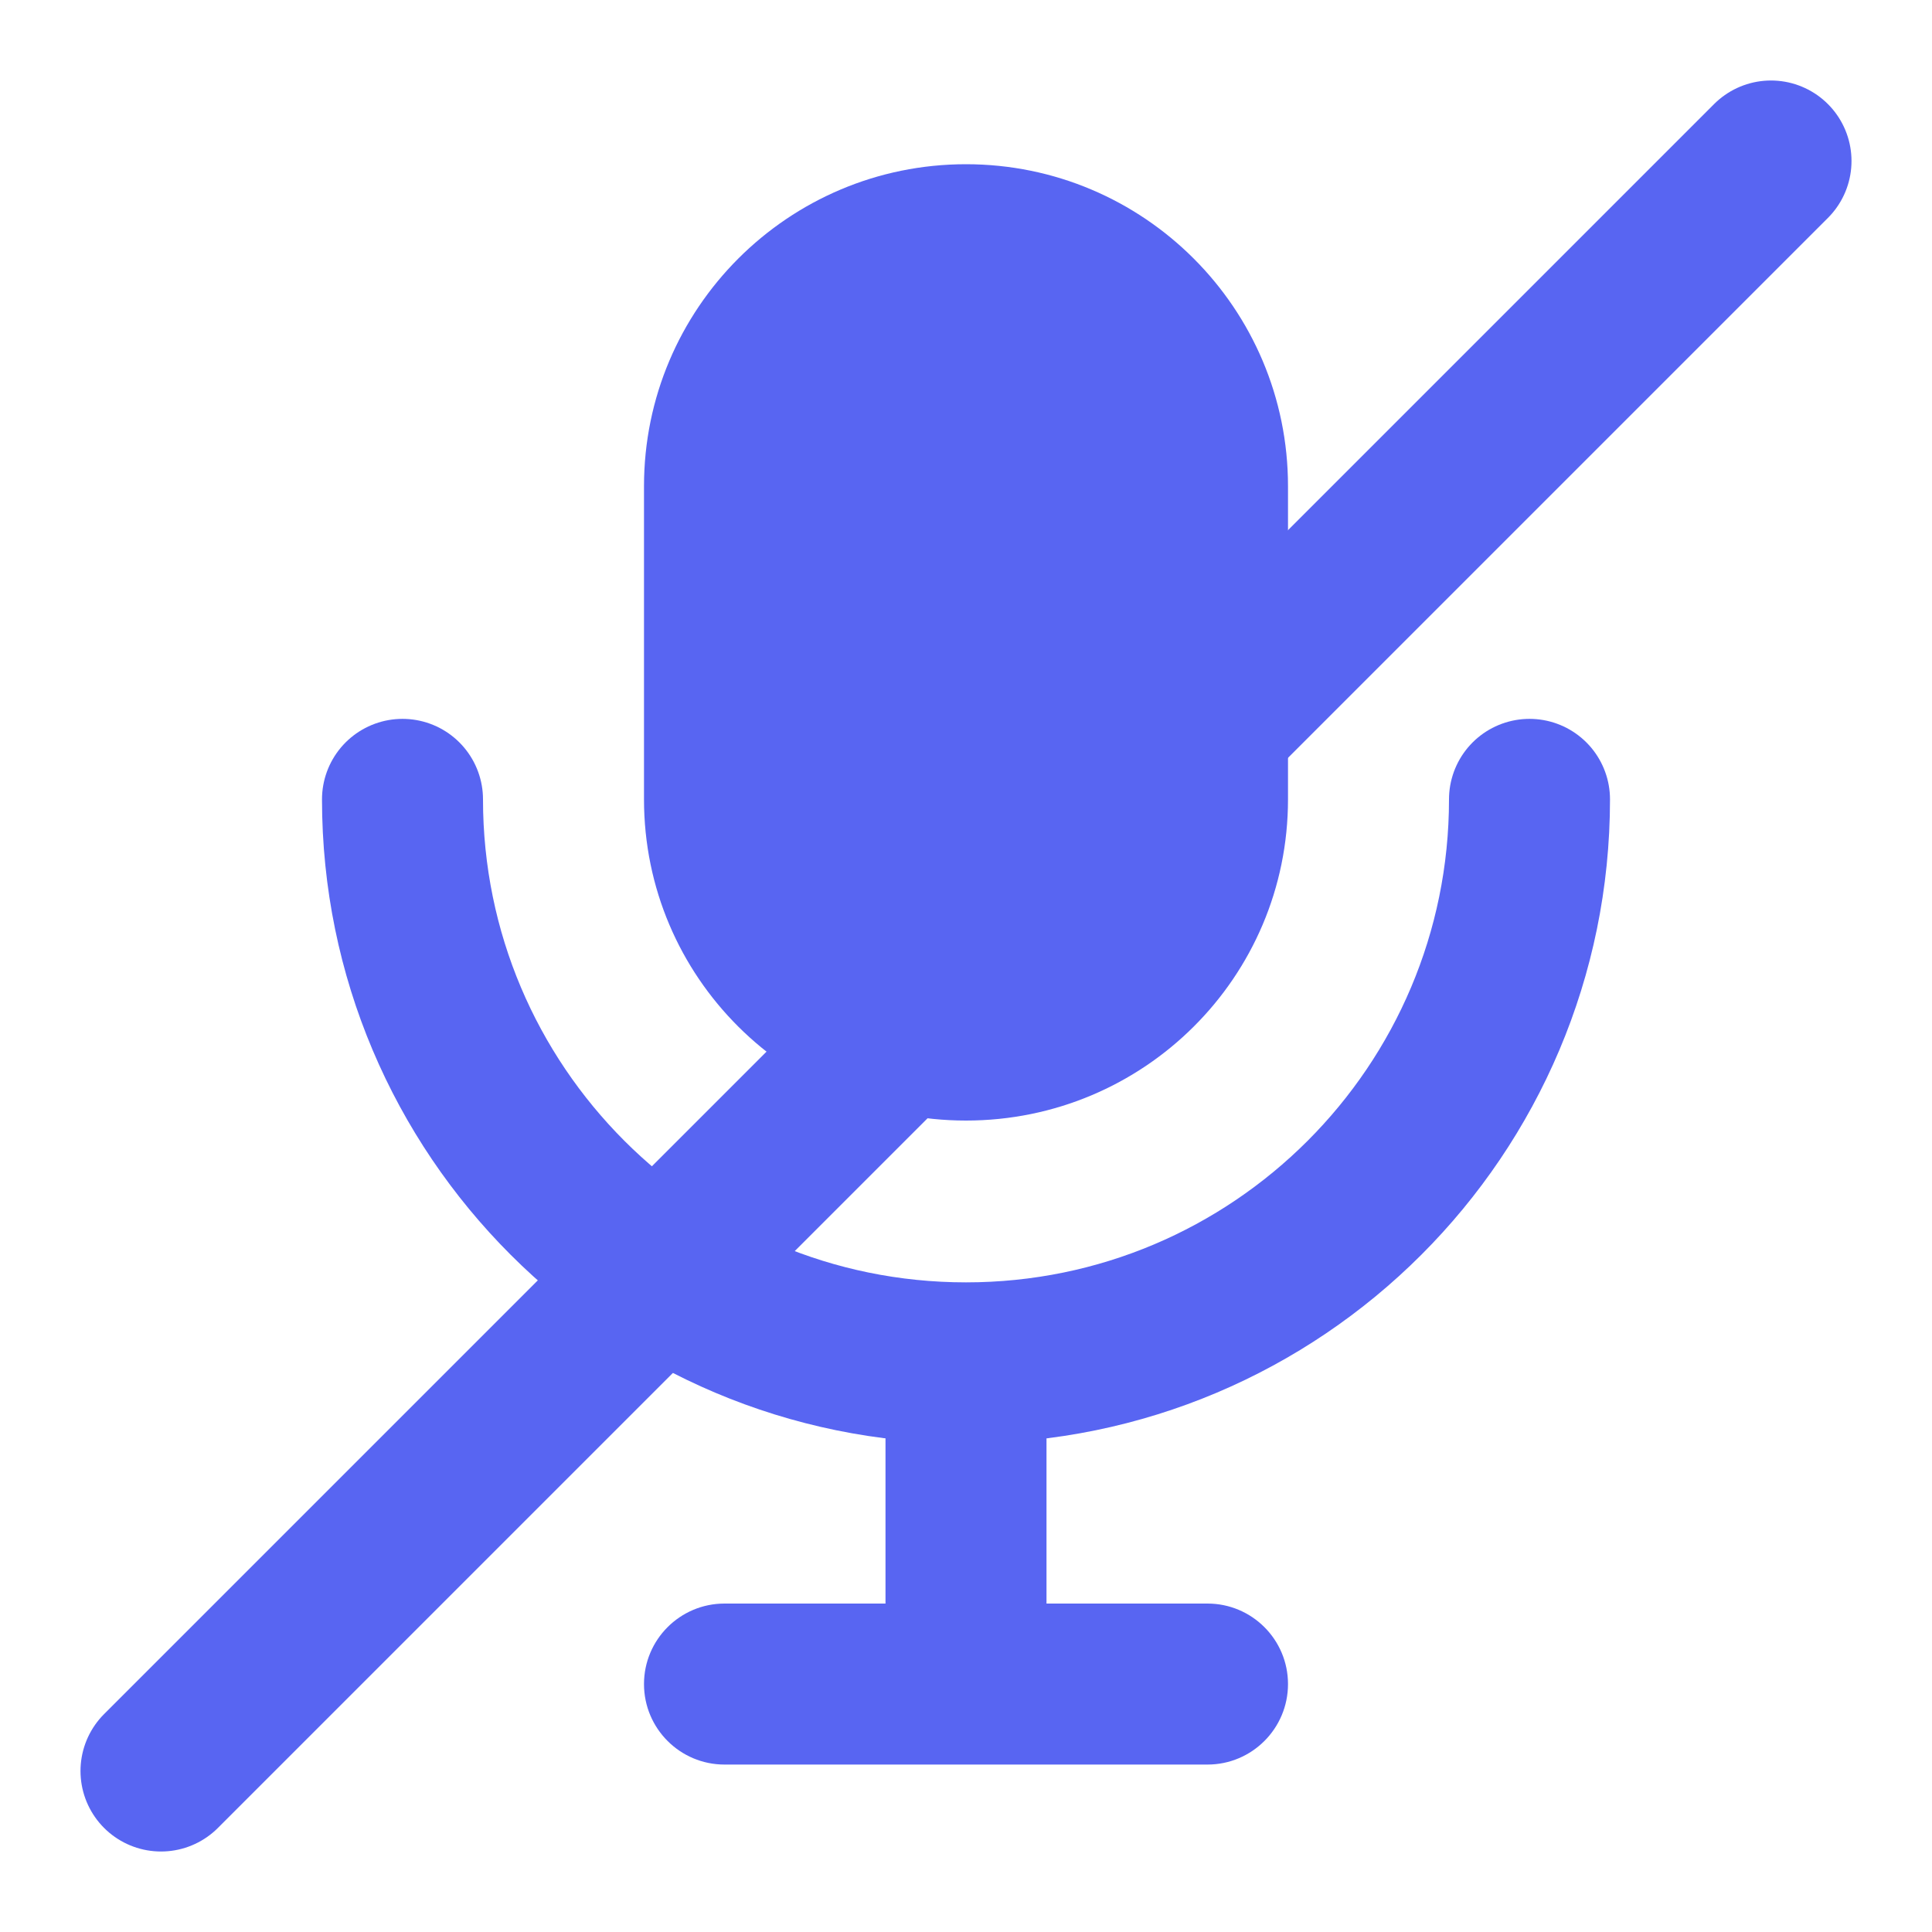 <svg xmlns="http://www.w3.org/2000/svg" xmlns:xlink="http://www.w3.org/1999/xlink" viewBox="0 0 24 24" width="24" height="24" preserveAspectRatio="xMidYMid meet" style="width: 100%; height: 100%; transform: translate3d(0px, 0px, 0px); content-visibility: visible;"><defs><clipPath id="__lottie_element_5"><rect width="24" height="24" x="0" y="0"/></clipPath><clipPath id="__lottie_element_7"><path d="M0,0 L600,0 L600,600 L0,600z"/></clipPath><clipPath id="__lottie_element_11"><path d="M0,0 L1000,0 L1000,1000 L0,1000z"/></clipPath><clipPath id="__lottie_element_18"><path d="M0,0 L1000,0 L1000,1000 L0,1000z"/></clipPath><clipPath id="__lottie_element_28"><path d="M0,0 L1000,0 L1000,1000 L0,1000z"/></clipPath><mask id="__lottie_element_29"><rect fill="#ffffff" width="600" height="600" transform="matrix(1,0,0,1,200,200)"/><path fill="#000000" clip-rule="nonzero" d=" M681.22,212.796 C681.22,212.796 299.697,597.75 299.697,597.75 C299.697,597.75 235.76,665.232 285.137,714.862 C339,769 403.68,701.056 403.68,701.056 C403.68,701.056 785.203,316.102 785.203,316.102 C785.203,316.102 868,234 816.215,184.446 C764.781,135.228 681.22,212.796 681.22,212.796" fill-opacity="1"/><path fill="#ffffff" clip-rule="nonzero" d=" M698,405 C698,405 642,405 642,405 C642,405 642,479 642,479 C642,479 698,479 698,479 C698,479 698,405 698,405" fill-opacity="1"/></mask></defs><g clip-path="url(#__lottie_element_5)"><g clip-path="url(#__lottie_element_7)" transform="matrix(0.04,0,0,0.04,0,0)" opacity="1" style="display: block;"><g clip-path="url(#__lottie_element_28)" transform="matrix(1,0,0,1,-200,-200)" opacity="1" style="display: block;"><g mask="url(#__lottie_element_29)"><g style="display: none;"><g><path/></g><g><path stroke-linecap="round" stroke-linejoin="miter" fill-opacity="0" stroke-miterlimit="4"/></g><g><path/></g><g><path/></g></g><g transform="matrix(-25,0,0,25,800,173)" opacity="1" style="display: block;"><g opacity="1" transform="matrix(1,0,0,1,12,8.5)"><path fill="rgb(88,101,242)" fill-opacity="1" d=" M-4,-1.38 C-4,-3.589 -2.209,-5.38 0,-5.38 C2.209,-5.38 4,-3.589 4,-1.38 C4,-1.38 4,2.51 4,2.51 C4,4.719 2.209,6.5 0,6.5 C-2.209,6.5 -4,4.719 -4,2.51 C-4,2.51 -4,-1.38 -4,-1.38z"/></g><g opacity="1" transform="matrix(1,0,0,1,12,14)"><path stroke-linecap="round" stroke-linejoin="miter" fill-opacity="0" stroke-miterlimit="4" stroke="rgb(88,101,242)" stroke-opacity="1" stroke-width="2" d=" M-7,-2.99 C-7,0.876 -3.866,4.01 0,4.01 C3.866,4.01 7,0.876 7,-2.99"/></g><g opacity="1" transform="matrix(1,0,0,1,12,20)"><path fill="rgb(88,101,242)" fill-opacity="1" d=" M-1,-2 C-1,-2.276 -0.776,-2.5 -0.5,-2.5 C-0.5,-2.5 0.5,-2.5 0.5,-2.5 C0.776,-2.5 1,-2.276 1,-2 C1,-2 1,2 1,2 C1,2.276 0.776,2.5 0.5,2.5 C0.5,2.5 -0.5,2.5 -0.5,2.5 C-0.776,2.5 -1,2.276 -1,2 C-1,2 -1,-2 -1,-2z"/></g><g opacity="1" transform="matrix(1,0,0,1,12,22)"><path fill="rgb(88,101,242)" fill-opacity="1" d=" M3,-1 C3.552,-1 4,-0.552 4,0 C4,0.552 3.552,1 3,1 C3,1 -3,1 -3,1 C-3.552,1 -4,0.552 -4,0 C-4,-0.552 -3.552,-1 -3,-1 C-3,-1 3,-1 3,-1z"/></g></g></g></g><g clip-path="url(#__lottie_element_18)" transform="matrix(1,0,0,1,-200,-200)" opacity="1" style="display: block;"><g transform="matrix(25,0,0,25,200,200)" opacity="1" style="display: block;"><g opacity="1" transform="matrix(1,0,0,1,12,12)"><path stroke-linecap="round" stroke-linejoin="miter" fill-opacity="0" stroke-miterlimit="4" stroke="rgb(88,101,242)" stroke-opacity="1" stroke-width="2" d=" M-10,10 C-10,10 10,-10 10,-10"/></g></g><g style="display: none;"><g><path stroke-linecap="round" stroke-linejoin="miter" fill-opacity="0" stroke-miterlimit="4"/></g></g></g><g clip-path="url(#__lottie_element_11)" style="display: none;"><g style="display: none;"><g><path stroke-linecap="round" stroke-linejoin="miter" fill-opacity="0" stroke-miterlimit="4"/></g></g></g></g></g></svg>